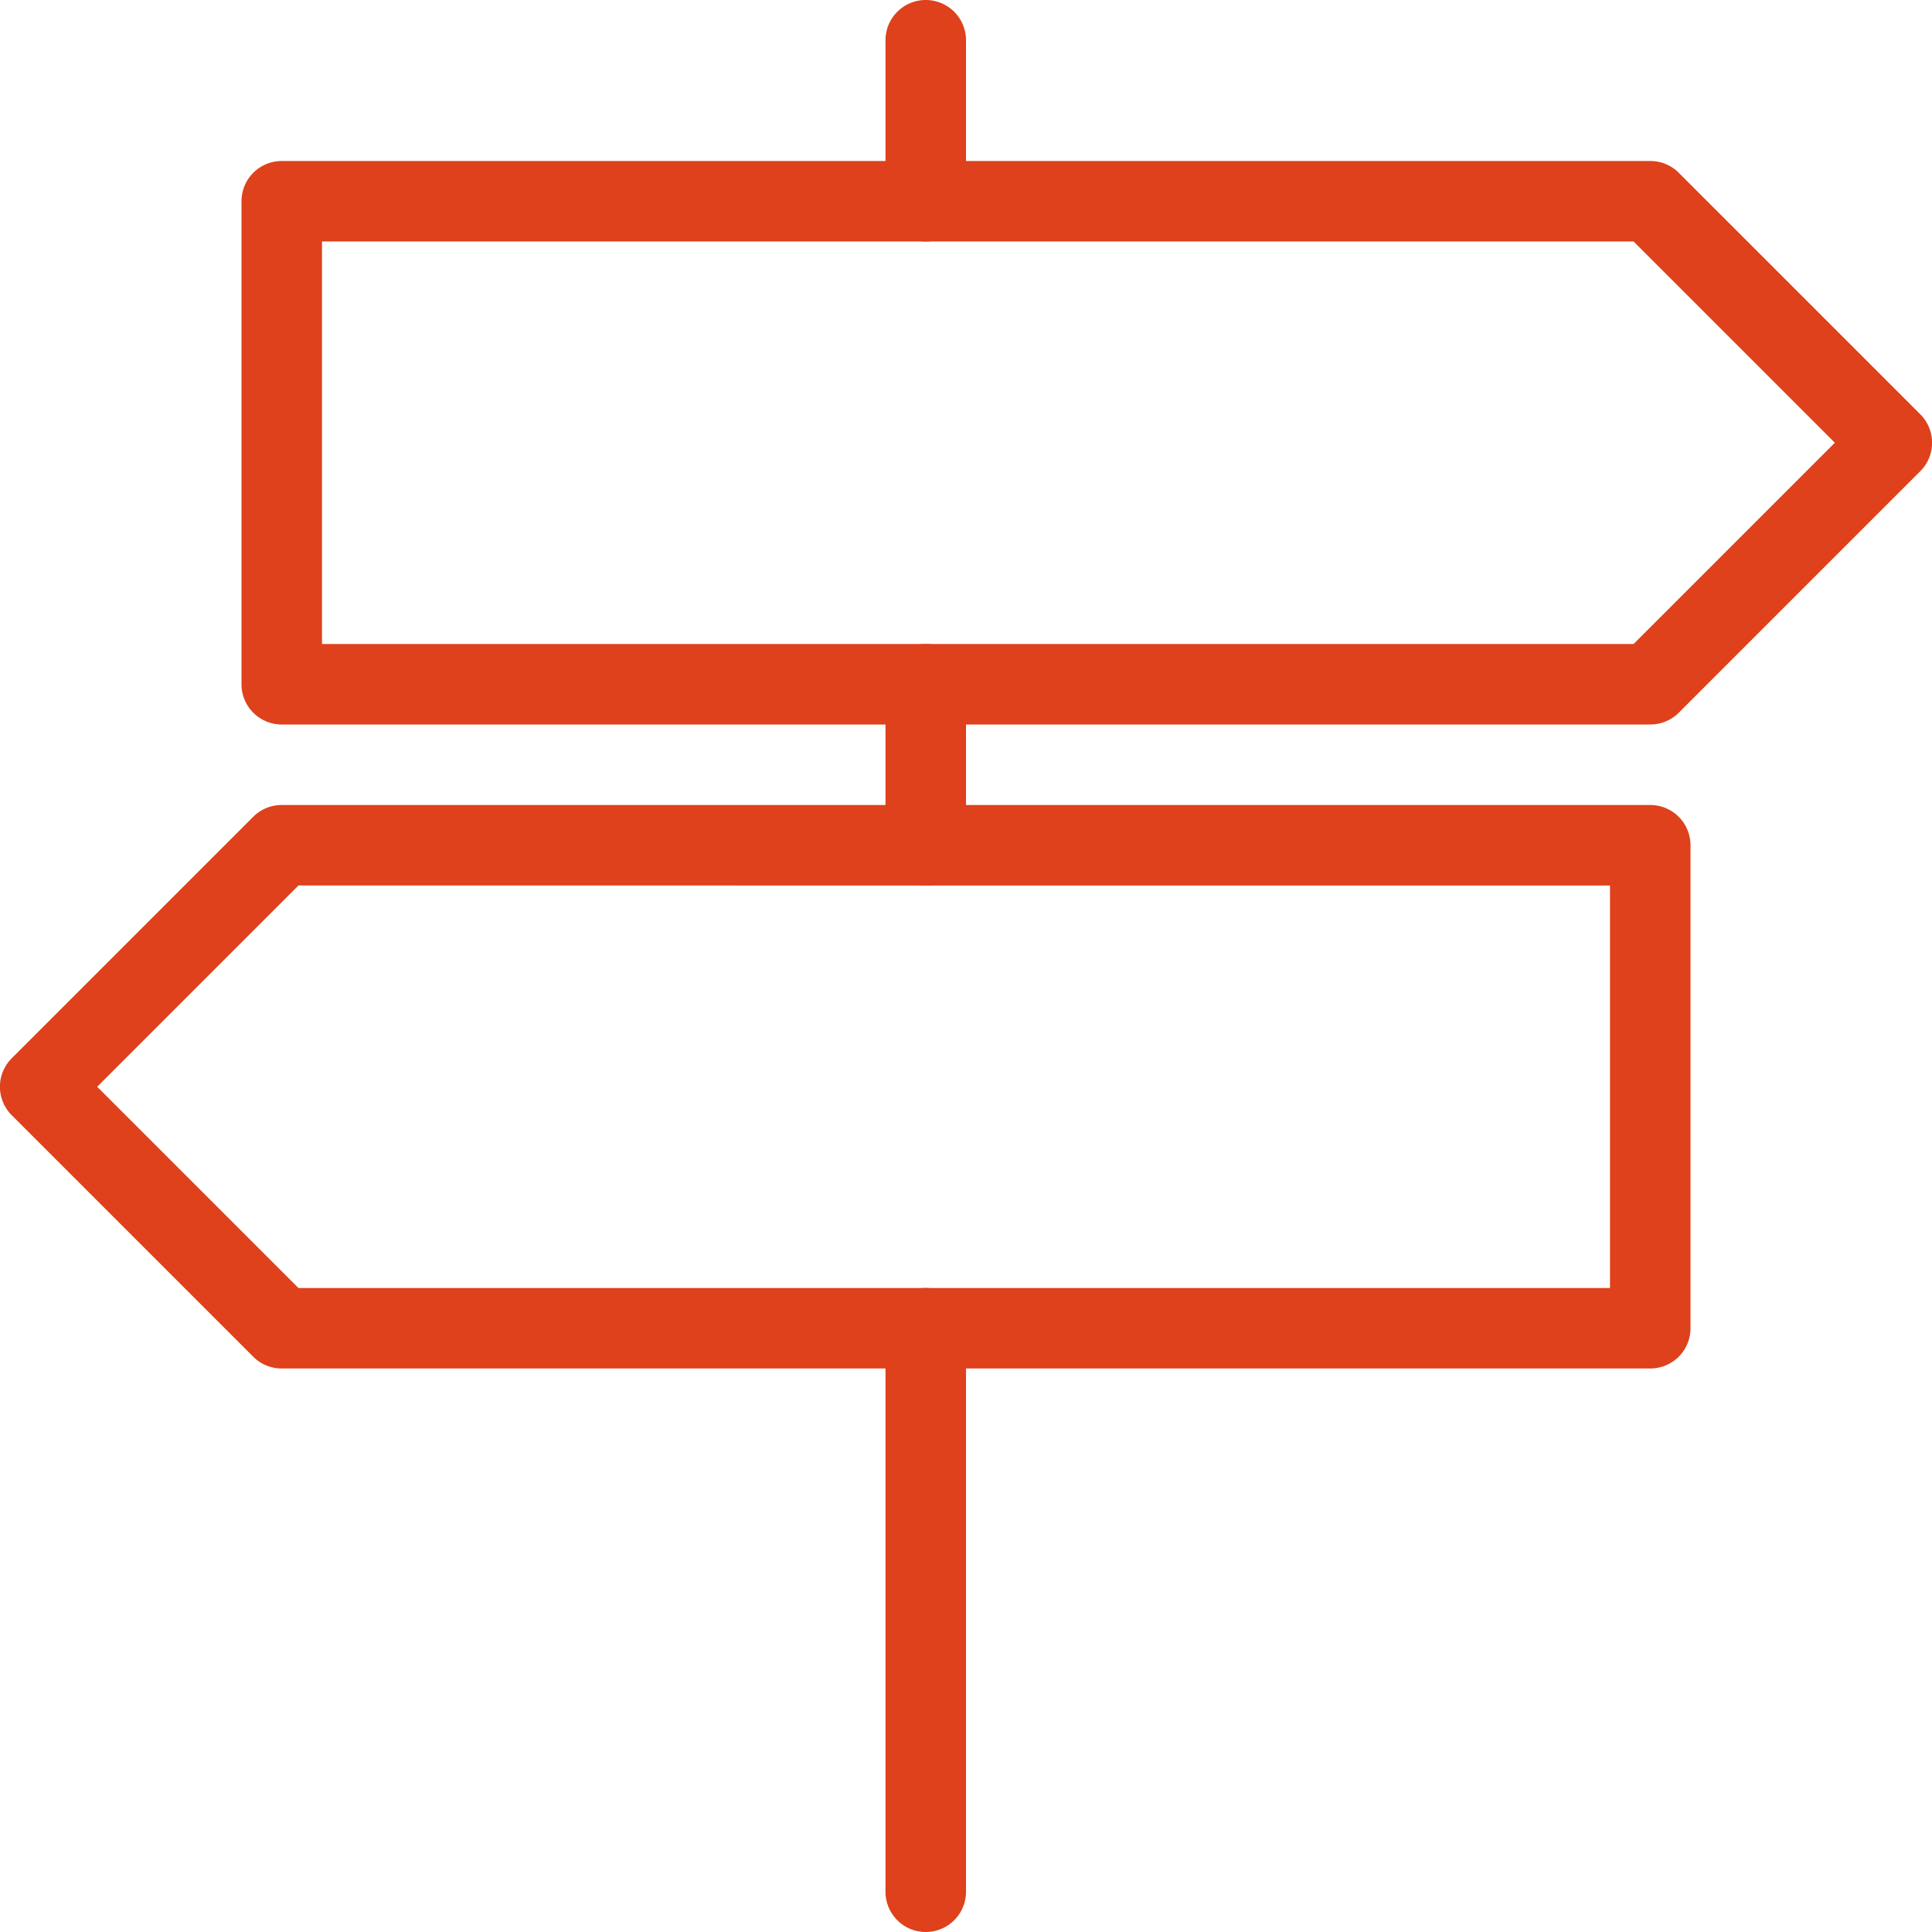 <svg xmlns="http://www.w3.org/2000/svg" width="24" height="24" fill="none"><path fill="#DE411B" fill-rule="evenodd" d="M11.5 16a.5.5 0 0 1 .5.5v7a.5.5 0 0 1-1 0v-7a.5.5 0 0 1 .5-.5Zm0-16a.5.5 0 0 1 .5.5v2a.5.5 0 0 1-1 0v-2a.5.5 0 0 1 .5-.5Zm0 8a.5.5 0 0 1 .5.5v2a.5.5 0 0 1-1 0v-2a.5.5 0 0 1 .5-.5Z" clip-rule="evenodd"/><path fill="#DE411B" fill-rule="evenodd" d="M3 2.5a.5.5 0 0 1 .5-.5h17a.5.5 0 0 1 .354.146l3 3a.5.5 0 0 1 0 .708l-3 3A.5.5 0 0 1 20.5 9h-17a.5.5 0 0 1-.5-.5v-6ZM4 3v5h16.293l2.5-2.5-2.5-2.5H4Zm-.854 7.146A.5.5 0 0 1 3.5 10h17a.5.5 0 0 1 .5.5v6a.5.5 0 0 1-.5.5h-17a.5.5 0 0 1-.354-.146l-3-3a.5.5 0 0 1 0-.708l3-3Zm.561.854-2.5 2.5 2.5 2.5H20v-5H3.707Z" clip-rule="evenodd"/></svg>
